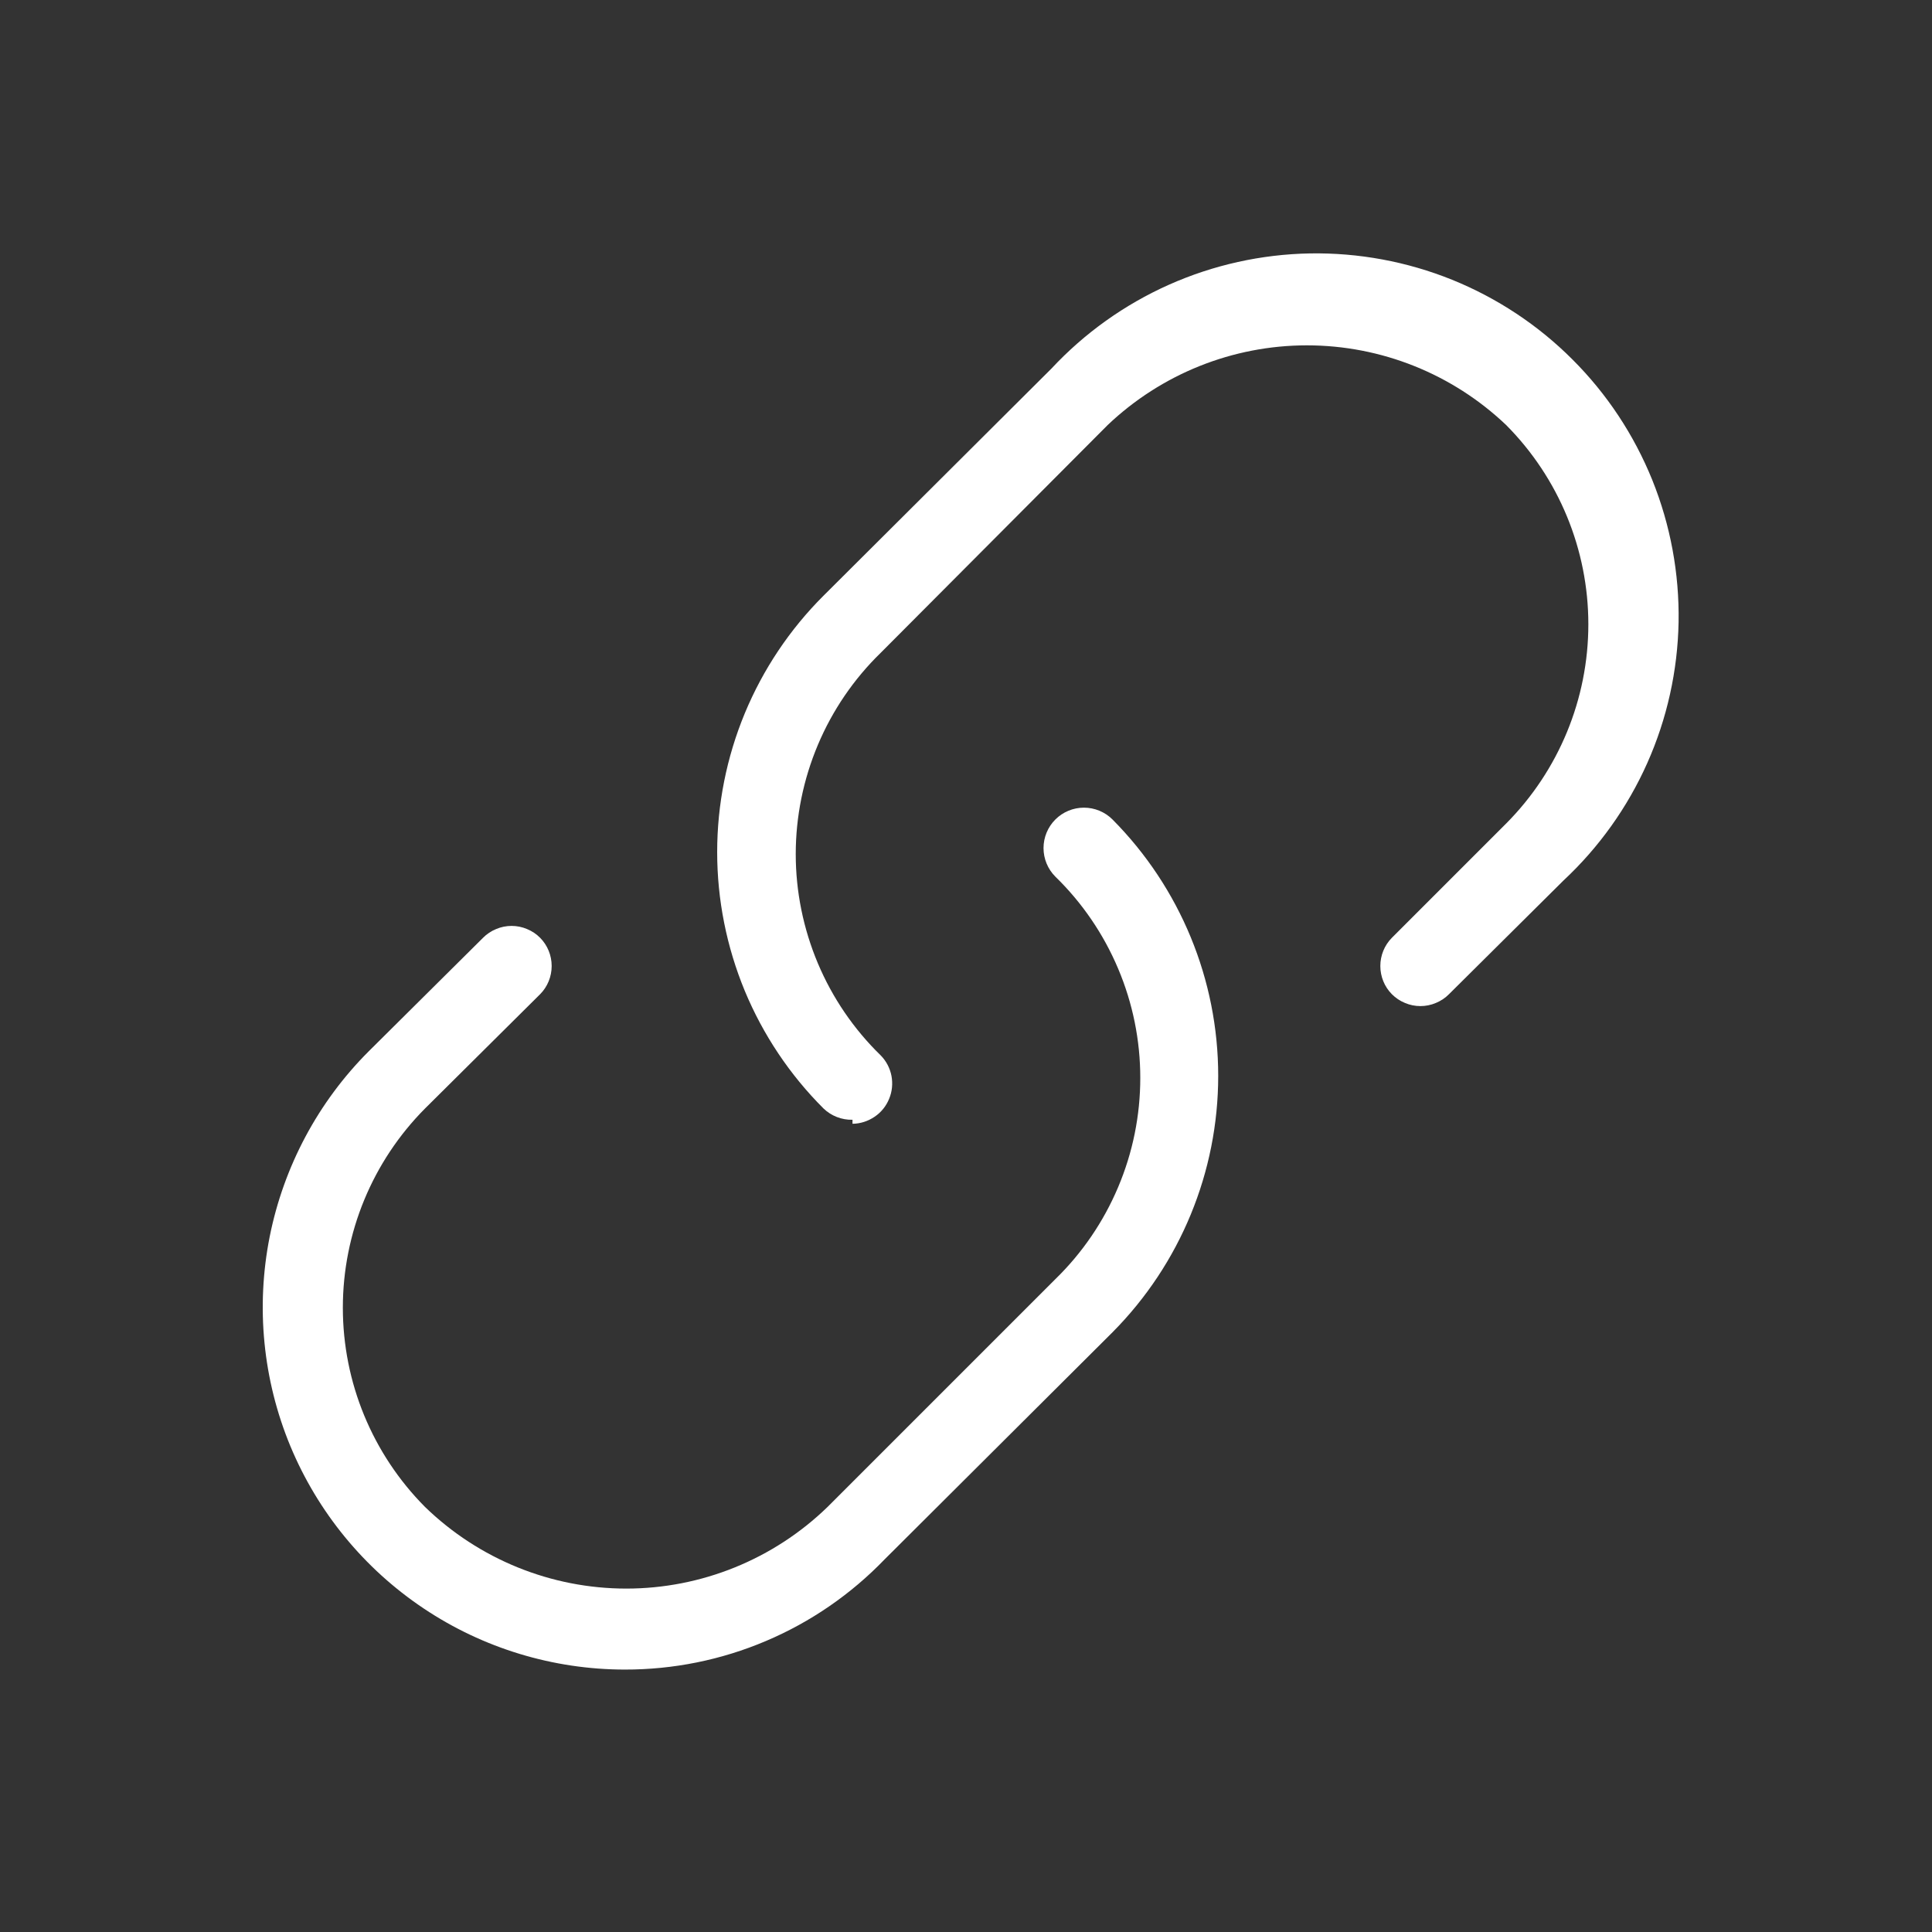 <svg width="24" height="24" viewBox="0 0 24 24" fill="none" xmlns="http://www.w3.org/2000/svg">
<rect x="0" y="0" width="24" height="24" fill="#333333" stroke="none"/>
<path d="M7.76 20.74C6.871 20.739 6.001 20.475 5.262 19.98C4.523 19.486 3.947 18.783 3.606 17.962C3.266 17.14 3.177 16.236 3.35 15.363C3.524 14.491 3.951 13.689 4.58 13.06L6 11.65C6.046 11.603 6.102 11.566 6.163 11.541C6.224 11.515 6.289 11.502 6.355 11.502C6.421 11.502 6.486 11.515 6.547 11.541C6.608 11.566 6.664 11.603 6.71 11.65C6.802 11.743 6.853 11.869 6.853 12C6.853 12.131 6.802 12.257 6.71 12.35L5.28 13.77C4.626 14.428 4.259 15.318 4.259 16.245C4.259 17.172 4.626 18.062 5.28 18.72C5.95 19.37 6.847 19.734 7.78 19.734C8.713 19.734 9.61 19.37 10.28 18.72L13.11 15.89C13.444 15.565 13.709 15.176 13.89 14.747C14.072 14.317 14.165 13.856 14.165 13.39C14.165 12.924 14.072 12.463 13.89 12.033C13.709 11.604 13.444 11.215 13.11 10.89C13.016 10.796 12.963 10.668 12.963 10.535C12.963 10.402 13.016 10.274 13.11 10.18C13.204 10.086 13.332 10.033 13.465 10.033C13.598 10.033 13.726 10.086 13.82 10.18C14.661 11.027 15.133 12.172 15.133 13.365C15.133 14.558 14.661 15.703 13.82 16.55L10.99 19.37C10.572 19.804 10.07 20.15 9.515 20.385C8.96 20.621 8.363 20.741 7.76 20.74Z" fill="white"/>
<path d="M10.59 13.91C10.524 13.912 10.458 13.9 10.396 13.876C10.334 13.852 10.278 13.816 10.23 13.77C9.811 13.352 9.479 12.855 9.252 12.309C9.026 11.762 8.909 11.177 8.909 10.585C8.909 9.993 9.026 9.407 9.252 8.861C9.479 8.314 9.811 7.818 10.23 7.4L13.06 4.58C13.472 4.138 13.969 3.783 14.521 3.537C15.073 3.291 15.669 3.159 16.273 3.148C16.877 3.138 17.477 3.249 18.038 3.475C18.598 3.702 19.107 4.038 19.534 4.466C19.962 4.893 20.298 5.402 20.525 5.962C20.751 6.523 20.862 7.123 20.852 7.727C20.841 8.331 20.709 8.927 20.463 9.479C20.217 10.031 19.862 10.528 19.42 10.94L18 12.35C17.954 12.397 17.898 12.434 17.837 12.459C17.776 12.485 17.711 12.498 17.645 12.498C17.579 12.498 17.514 12.485 17.453 12.459C17.392 12.434 17.337 12.397 17.29 12.35C17.198 12.257 17.147 12.131 17.147 12C17.147 11.869 17.198 11.743 17.29 11.65L18.71 10.23C19.364 9.572 19.731 8.682 19.731 7.755C19.731 6.827 19.364 5.938 18.71 5.28C18.043 4.645 17.157 4.29 16.235 4.29C15.314 4.29 14.428 4.645 13.76 5.28L10.94 8.11C10.606 8.435 10.341 8.824 10.16 9.253C9.979 9.683 9.885 10.144 9.885 10.61C9.885 11.076 9.979 11.537 10.16 11.967C10.341 12.396 10.606 12.785 10.94 13.11C11.009 13.18 11.055 13.268 11.074 13.364C11.092 13.46 11.083 13.56 11.045 13.65C11.008 13.741 10.945 13.819 10.864 13.873C10.783 13.928 10.688 13.959 10.59 13.96V13.91Z" fill="white"/>
</svg>
